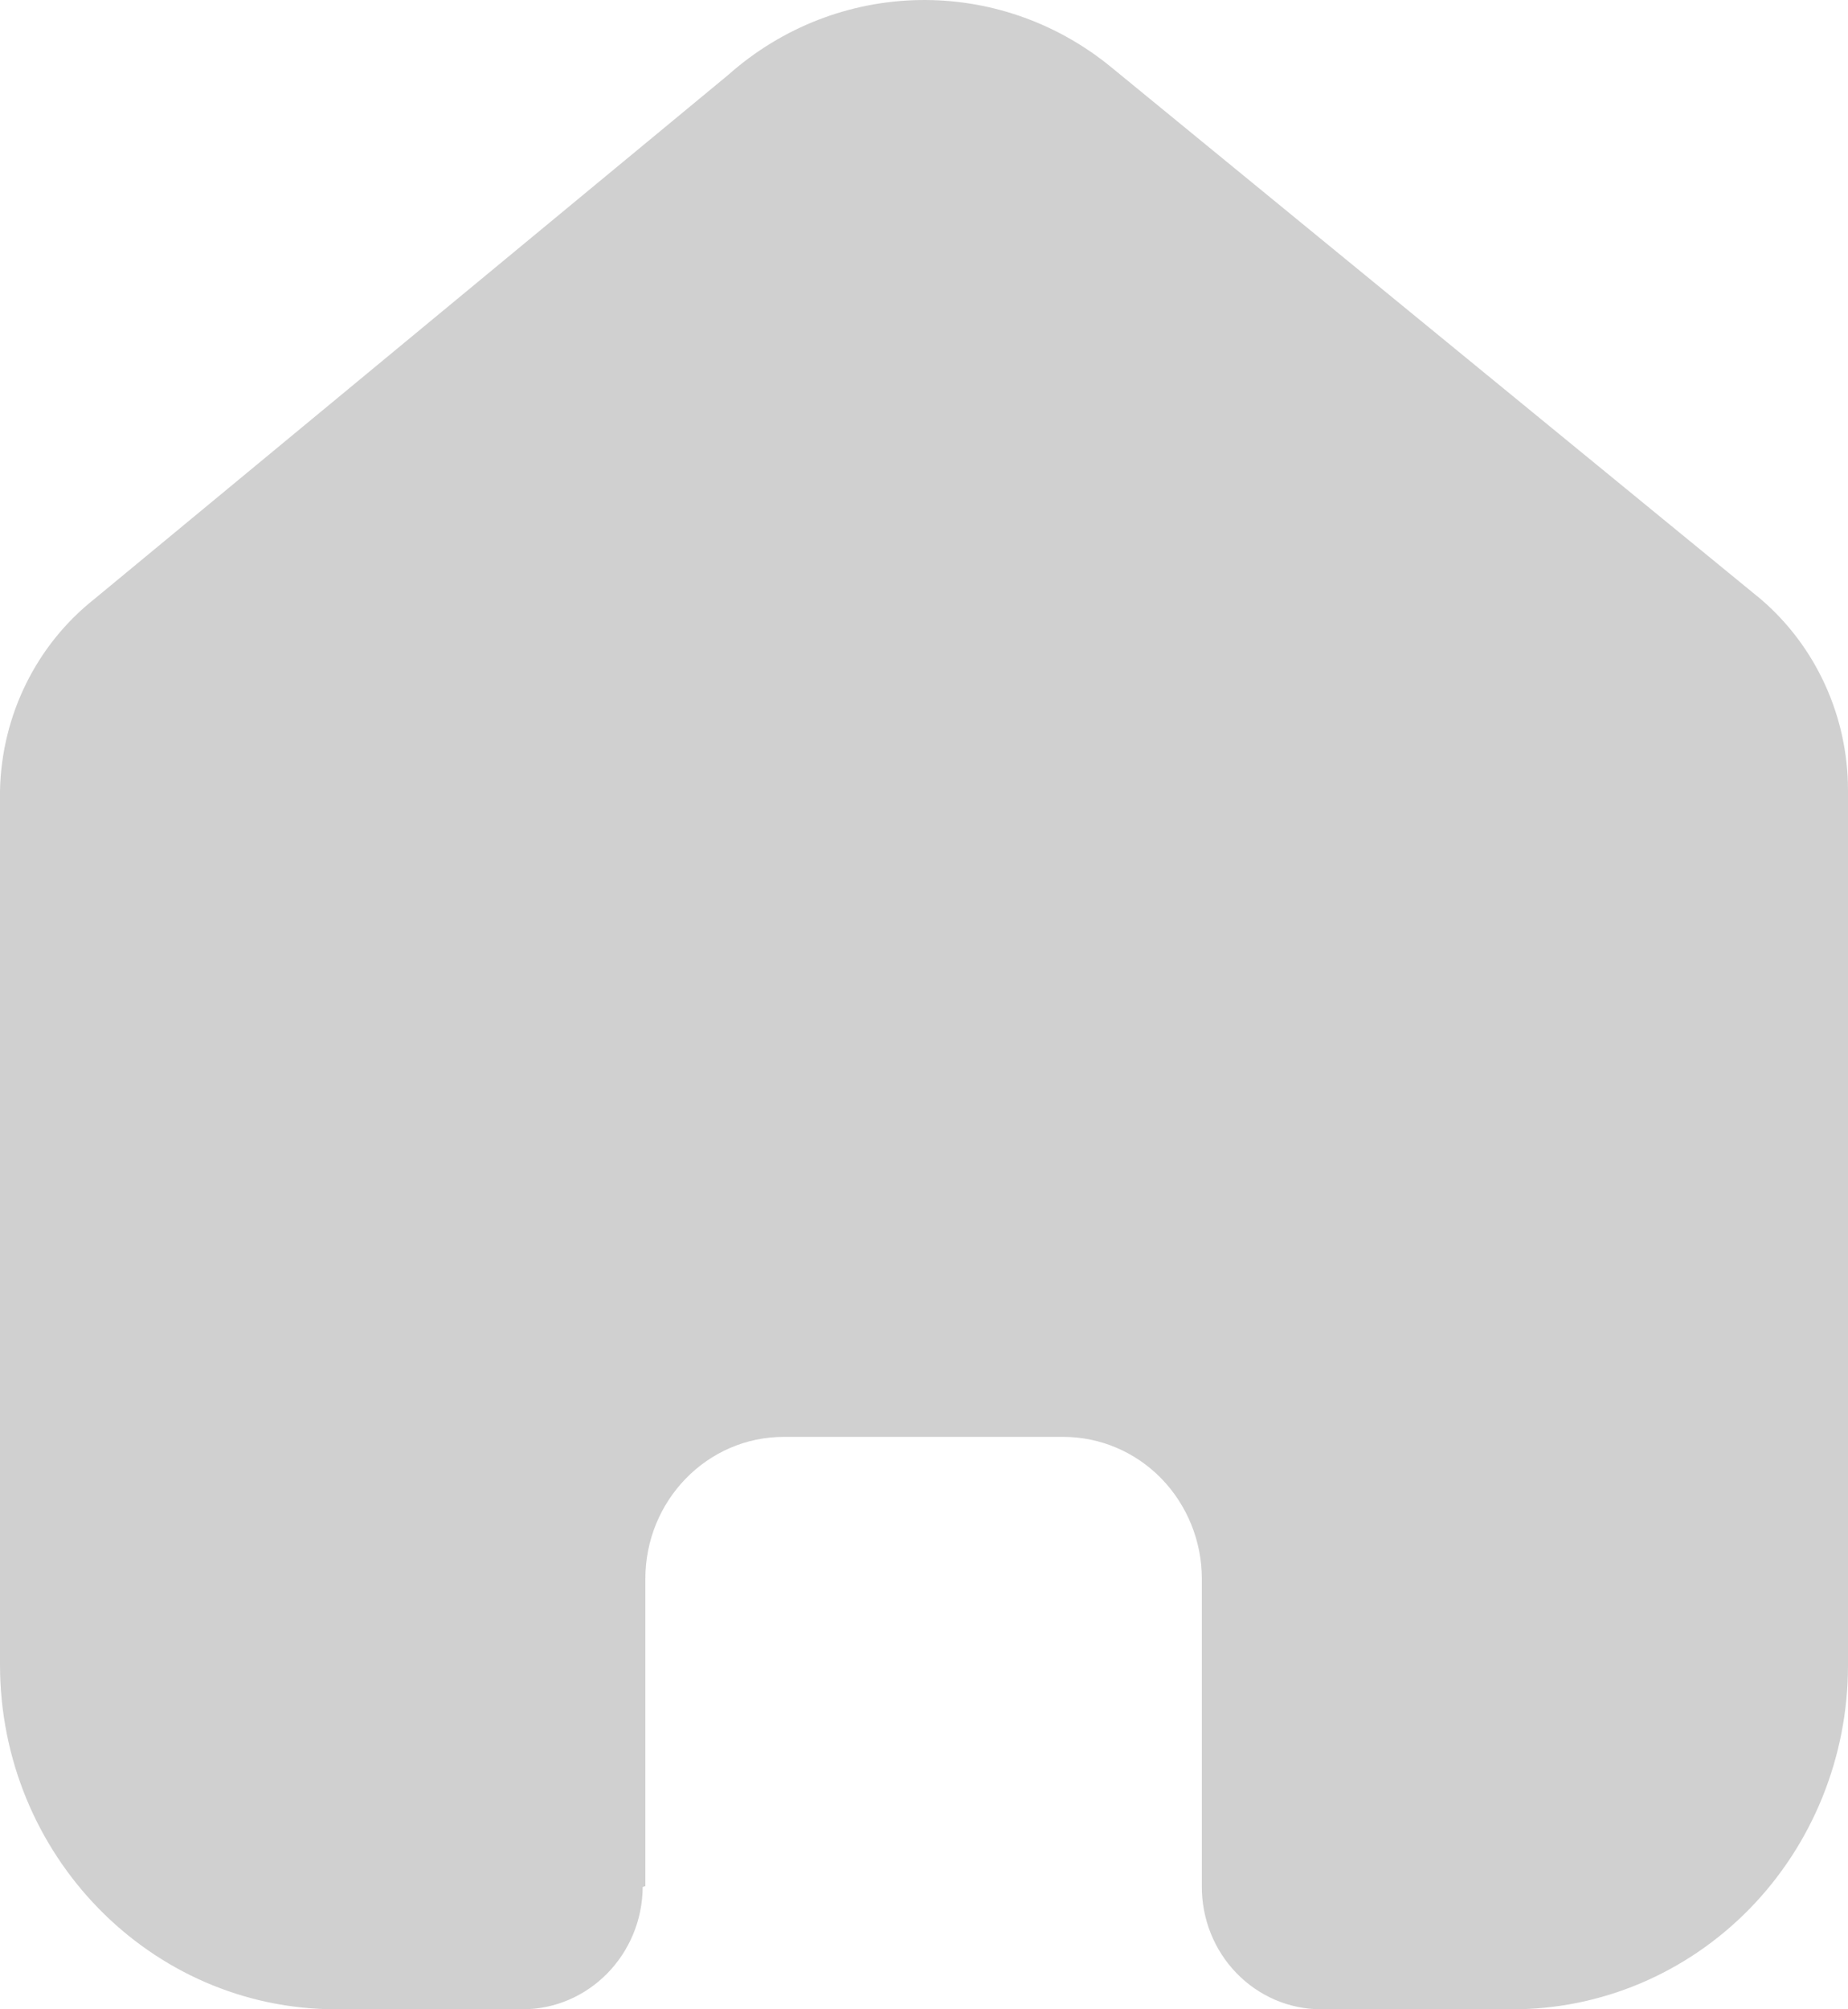 <svg width="23" height="25" viewBox="0 0 23 25" fill="none" xmlns="http://www.w3.org/2000/svg">
<path opacity="0.2" d="M8.032 23.467V19.645C8.032 18.669 8.803 17.878 9.755 17.878H13.234C13.691 17.878 14.13 18.064 14.453 18.395C14.776 18.727 14.958 19.176 14.958 19.645V23.467C14.955 23.872 15.11 24.262 15.389 24.55C15.668 24.838 16.047 25 16.442 25H18.816C19.925 25.003 20.989 24.553 21.774 23.751C22.559 22.948 23 21.859 23 20.722V9.834C23 8.916 22.603 8.045 21.916 7.456L13.841 0.845C12.437 -0.314 10.424 -0.277 9.061 0.934L1.171 7.456C0.451 8.027 0.021 8.901 0 9.834V20.711C0 23.08 1.873 25 4.184 25H6.503C7.325 25 7.993 24.32 7.999 23.478L8.032 23.467Z" fill="#181818"/>
</svg>
